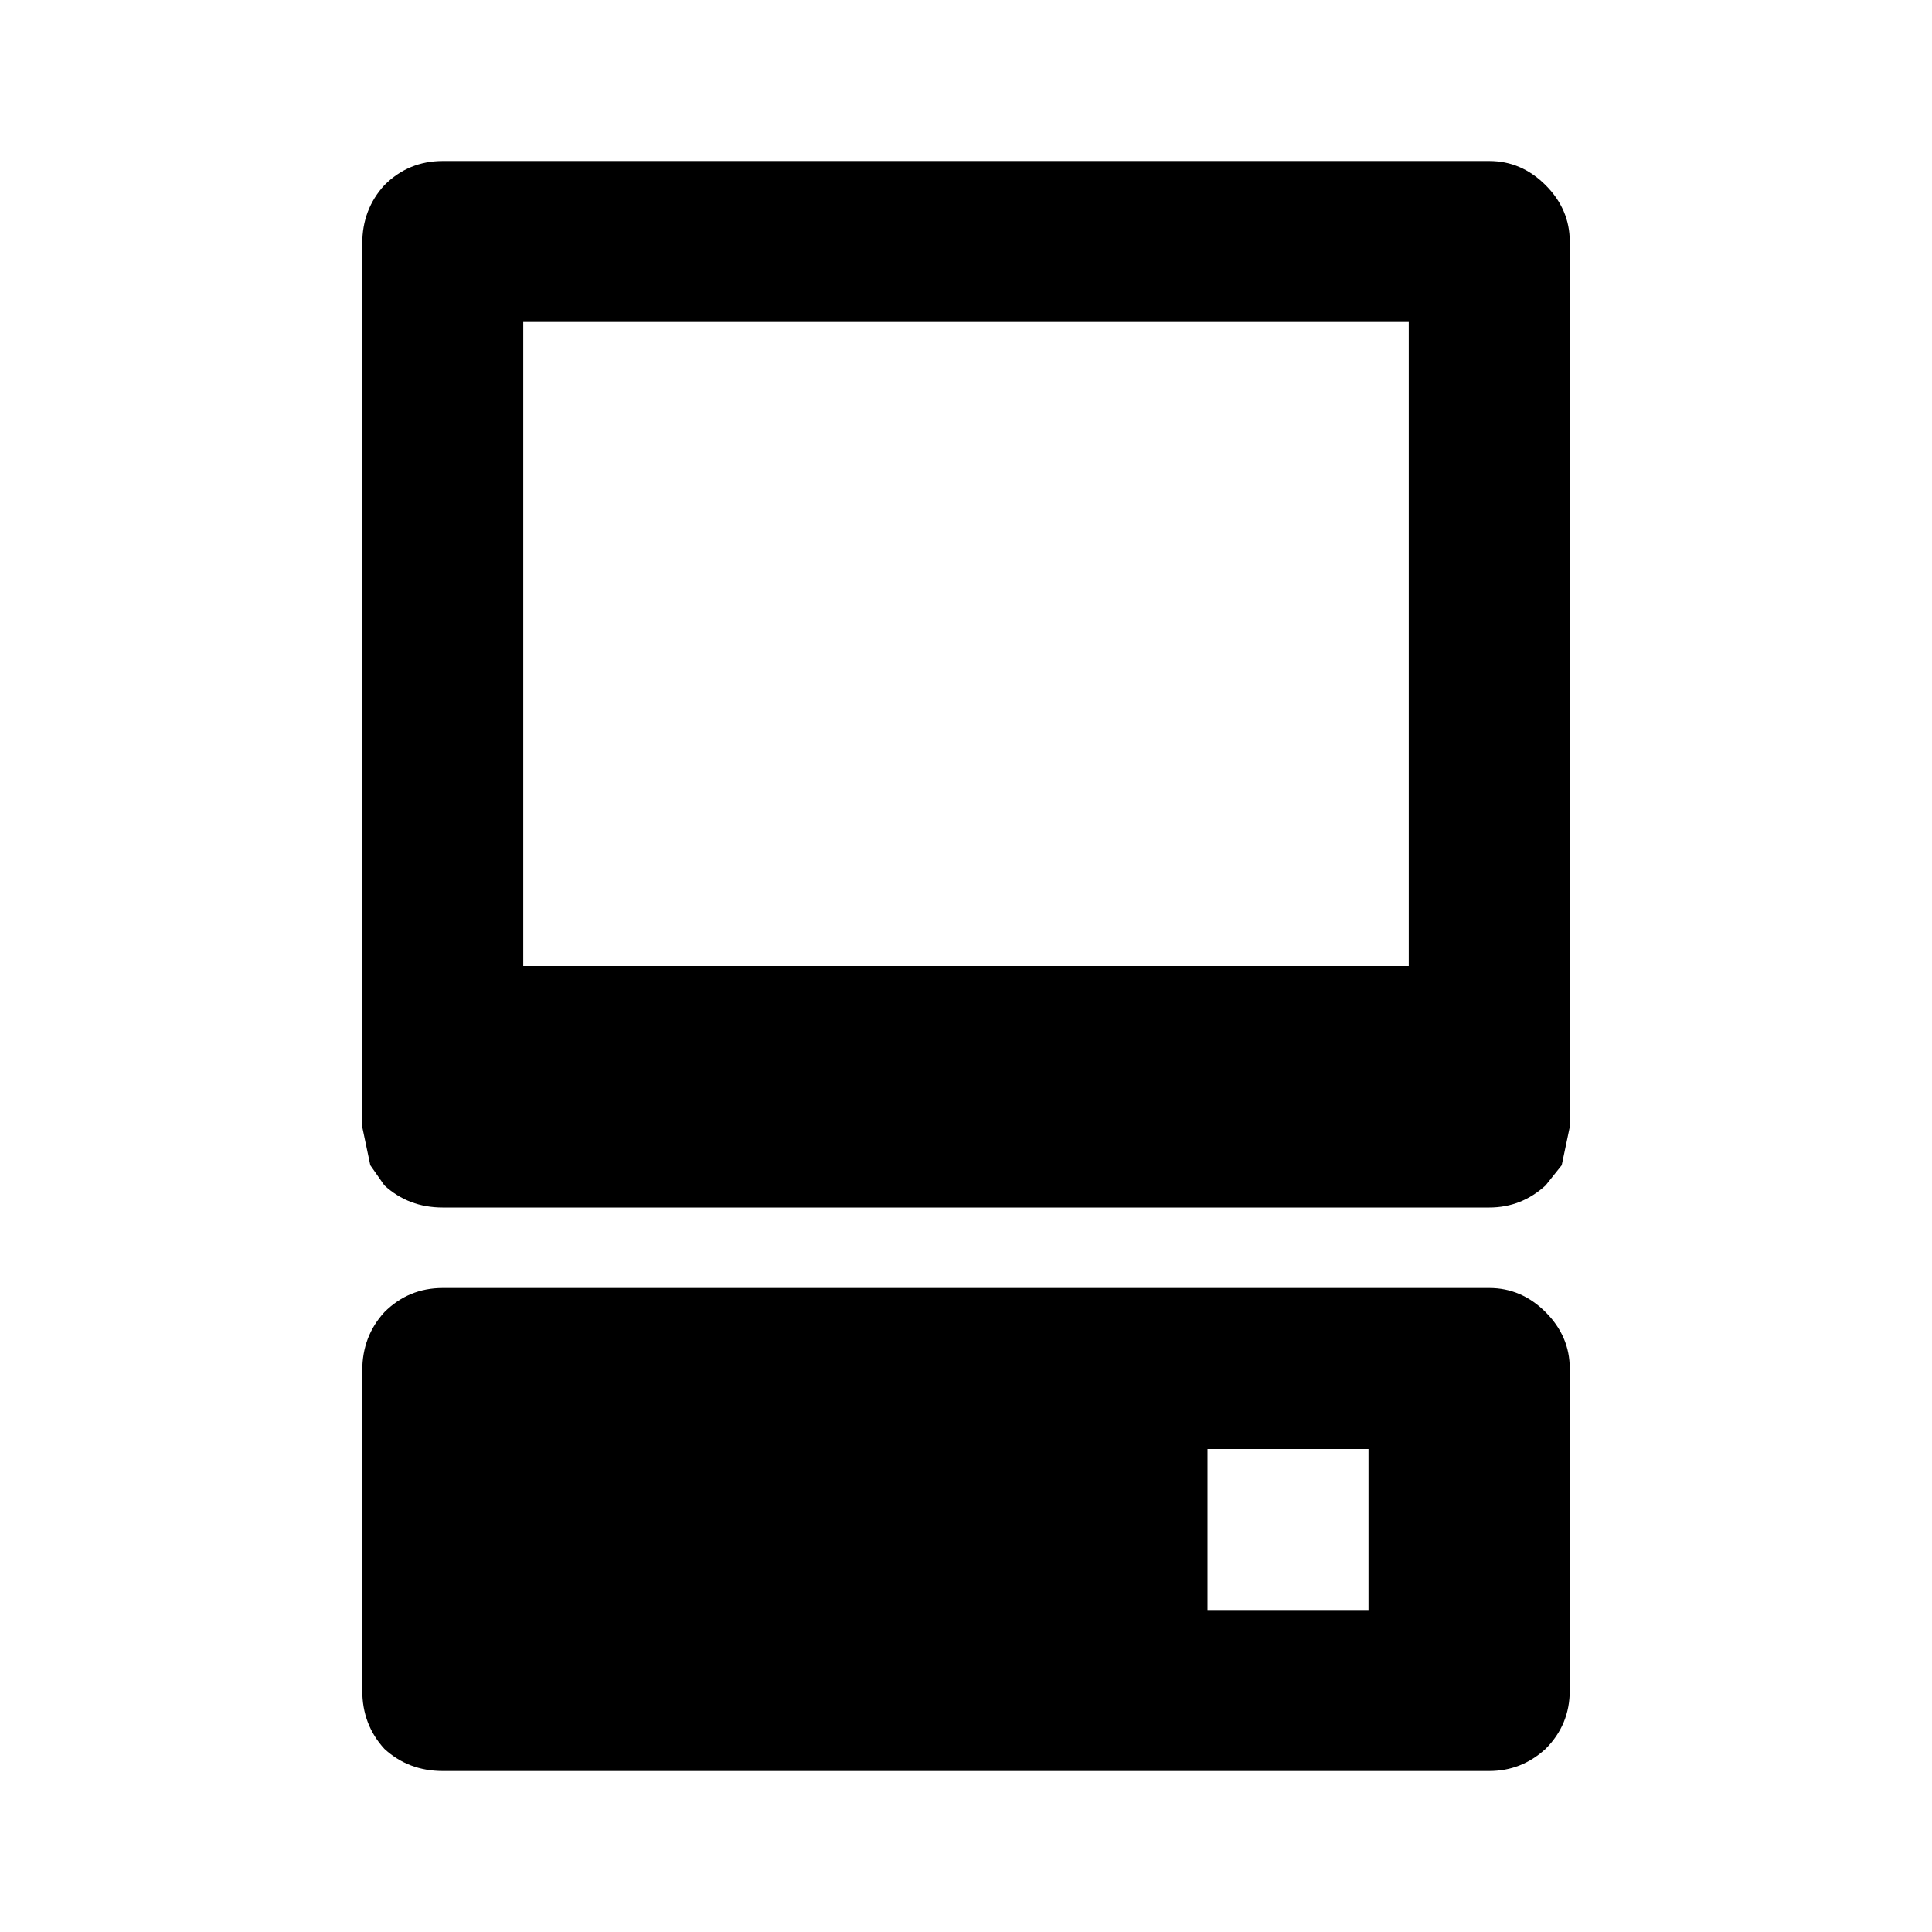 <svg xmlns:dc="http://purl.org/dc/elements/1.1/" xmlns:cc="http://creativecommons.org/ns#" xmlns:rdf="http://www.w3.org/1999/02/22-rdf-syntax-ns#" xmlns:svg="http://www.w3.org/2000/svg" xmlns="http://www.w3.org/2000/svg" xmlns:sodipodi="http://sodipodi.sourceforge.net/DTD/sodipodi-0.dtd" xmlns:inkscape="http://www.inkscape.org/namespaces/inkscape" width="48" height="48" id="svg5057" version="1.1" inkscape:version="0.91 r13725" viewBox="0 0 48 48" sodipodi:docname="all_icons.tar">
  <defs id="defs5059"/>
  <sodipodi:namedview id="base" pagecolor="#ffffff" bordercolor="#666666" borderopacity="1.0" inkscape:pageopacity="0.0" inkscape:pageshadow="2" inkscape:zoom="5.3607533" inkscape:cx="17.083968" inkscape:cy="9.574371" inkscape:current-layer="layer36" showgrid="true" inkscape:grid-bbox="true" inkscape:document-units="px" inkscape:window-width="1680" inkscape:window-height="988" inkscape:window-x="-8" inkscape:window-y="-8" inkscape:window-maximized="1" showguides="true">
    <inkscape:grid type="xygrid" id="grid6922"/>
  </sodipodi:namedview>
  <g inkscape:groupmode="layer" id="layer134" inkscape:label="computer" style="display:inline">
    <path id="path6530" style="display:inline;fill:#000000;stroke:none" d="m 13,8 0,16 22,0 0,-16 -22,0 m 17,28 0,4 4,0 0,-4 -4,0 m -19,-4 26,0 q 0.8,0 1.4,0.6 0.6,0.6 0.6,1.4 l 0,8 q 0,0.85 -0.6,1.45 -0.6,0.55 -1.4,0.55 l -26,0 q -0.85,0 -1.45,-0.55 -0.55,-0.6 -0.55,-1.45 l 0,-7.95 q 0,-0.85 0.55,-1.45 0.6,-0.6 1.45,-0.6 m 0,-28 26,0 q 0.8,0 1.4,0.6 0.6,0.6 0.6,1.4 l 0,22 -0.2,0.95 -0.4,0.5 q -0.6,0.55 -1.4,0.55 l -26,0 q -0.85,0 -1.45,-0.55 l -0.35,-0.5 -0.2,-0.95 0,-21.95 q 0,-0.85 0.55,-1.45 0.6,-0.6 1.45,-0.6" inkscape:connector-curvature="0"/>
  </g>
  </svg>